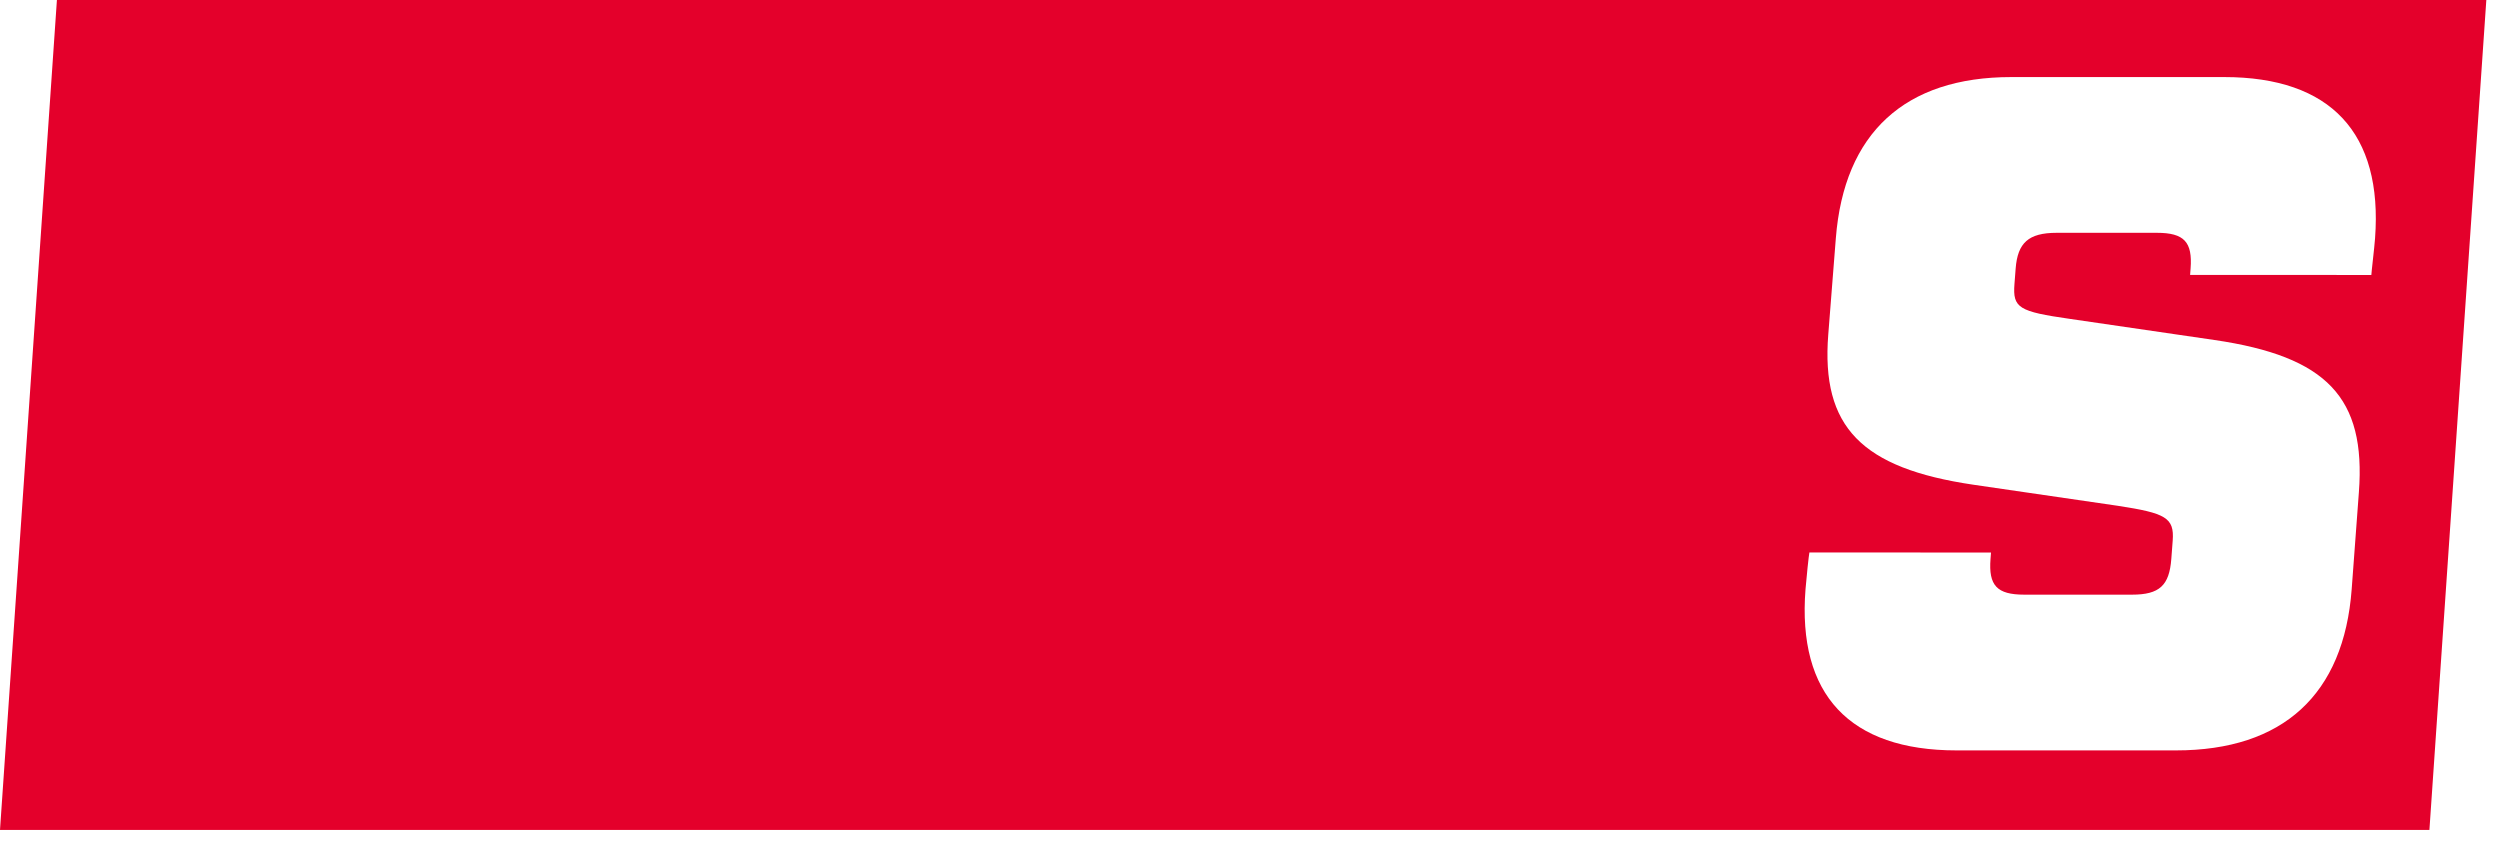 <?xml version="1.0" encoding="UTF-8"?>
<svg width="175px" height="59px" viewBox="0 0 175 59" version="1.1" xmlns="http://www.w3.org/2000/svg" xmlns:xlink="http://www.w3.org/1999/xlink">
    <title>Fill 1</title>
    <g id="Page-1" stroke="none" stroke-width="1" fill="none" fill-rule="evenodd">
        <g id="superior_website_homepage_bandaid" transform="translate(-557, -3544)" fill="#E4002B">
            <g id="Group-3" transform="translate(125, 3544)">
                <path d="M598.254,16.681 C598.201,17.387 598.009,18.967 597.994,19.248 L585.307,19.246 L585.341,18.797 C585.482,16.938 584.893,16.297 582.981,16.297 L575.967,16.297 C573.99,16.297 573.235,17.002 573.096,18.797 L573.012,19.887 C572.884,21.555 573.31,21.811 576.907,22.324 L587.004,23.799 C594.894,24.953 597.615,27.839 597.123,34.444 L596.618,41.242 C596.069,48.616 591.809,52.528 584.32,52.528 L568.957,52.528 C561.468,52.528 557.807,48.616 558.386,41.242 C558.447,40.472 558.617,38.855 558.658,38.672 L571.371,38.677 L571.336,39.125 C571.192,40.985 571.782,41.626 573.7,41.626 L581.245,41.626 C583.163,41.626 583.851,40.985 583.992,39.125 L584.089,37.843 C584.21,36.239 583.596,35.919 580.248,35.406 L570.14,33.931 C562.309,32.777 559.47,29.891 559.979,23.414 L560.508,16.681 C561.087,9.306 565.342,5.395 572.793,5.395 L587.695,5.395 C595.146,5.395 598.803,9.306 598.254,16.681 L598.254,16.681 Z M435.984,0 L432,58.095 L602.059,58.095 L606.043,0 L435.984,0 Z" id="Fill-1"></path>
            </g>
        </g>
    </g>
</svg>